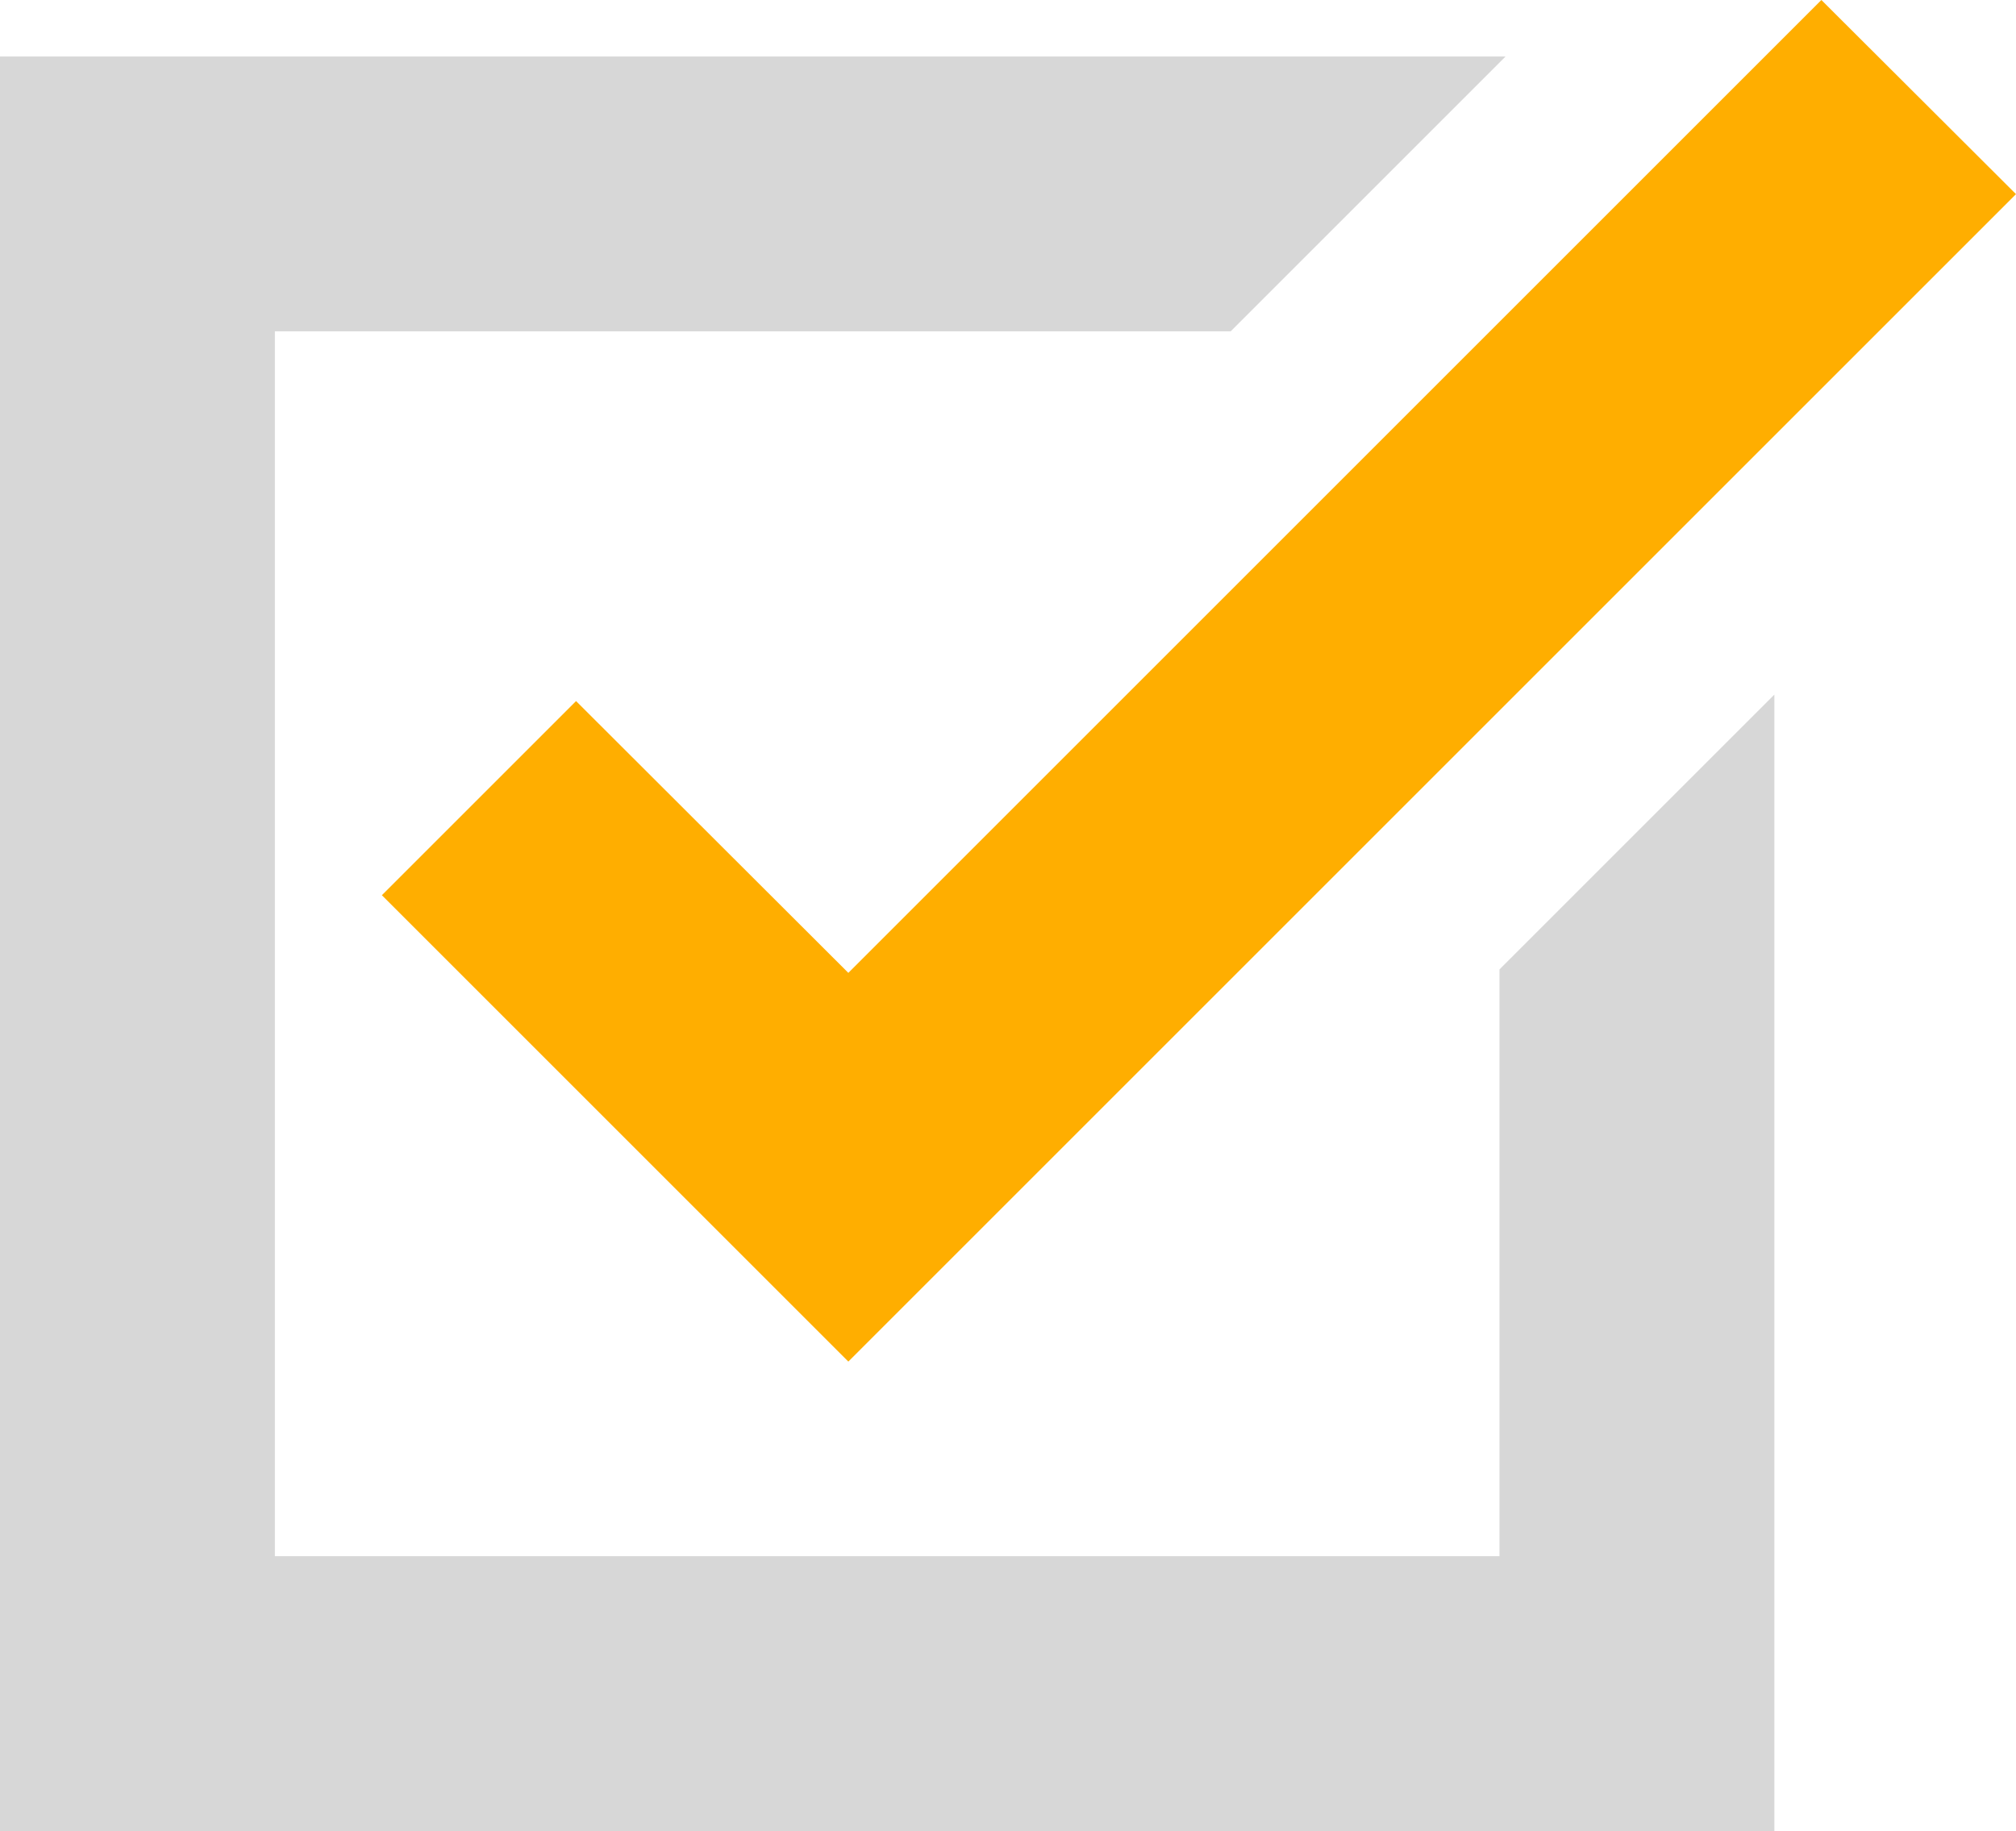 <svg xmlns="http://www.w3.org/2000/svg" viewBox="0 0 46.72 42.44"><defs><style>.cls-1{fill:#d7d7d7;}.cls-2{fill:#ffae00;}</style></defs><title>why-check</title><g id="Слой_2" data-name="Слой 2"><g id="Desktop"><g id="Why"><path class="cls-1" d="M34.75,36.07H6.37V7.68H28.52l6.37-6.37H0V42.44H41.12V16.1l-6.37,6.37Zm0,0"/><path class="cls-2" d="M13.35,16.25l-4.5,4.5L19.66,31.56,46.72,4.5,42.21,0,19.66,22.55Zm0,0"/></g></g></g></svg>